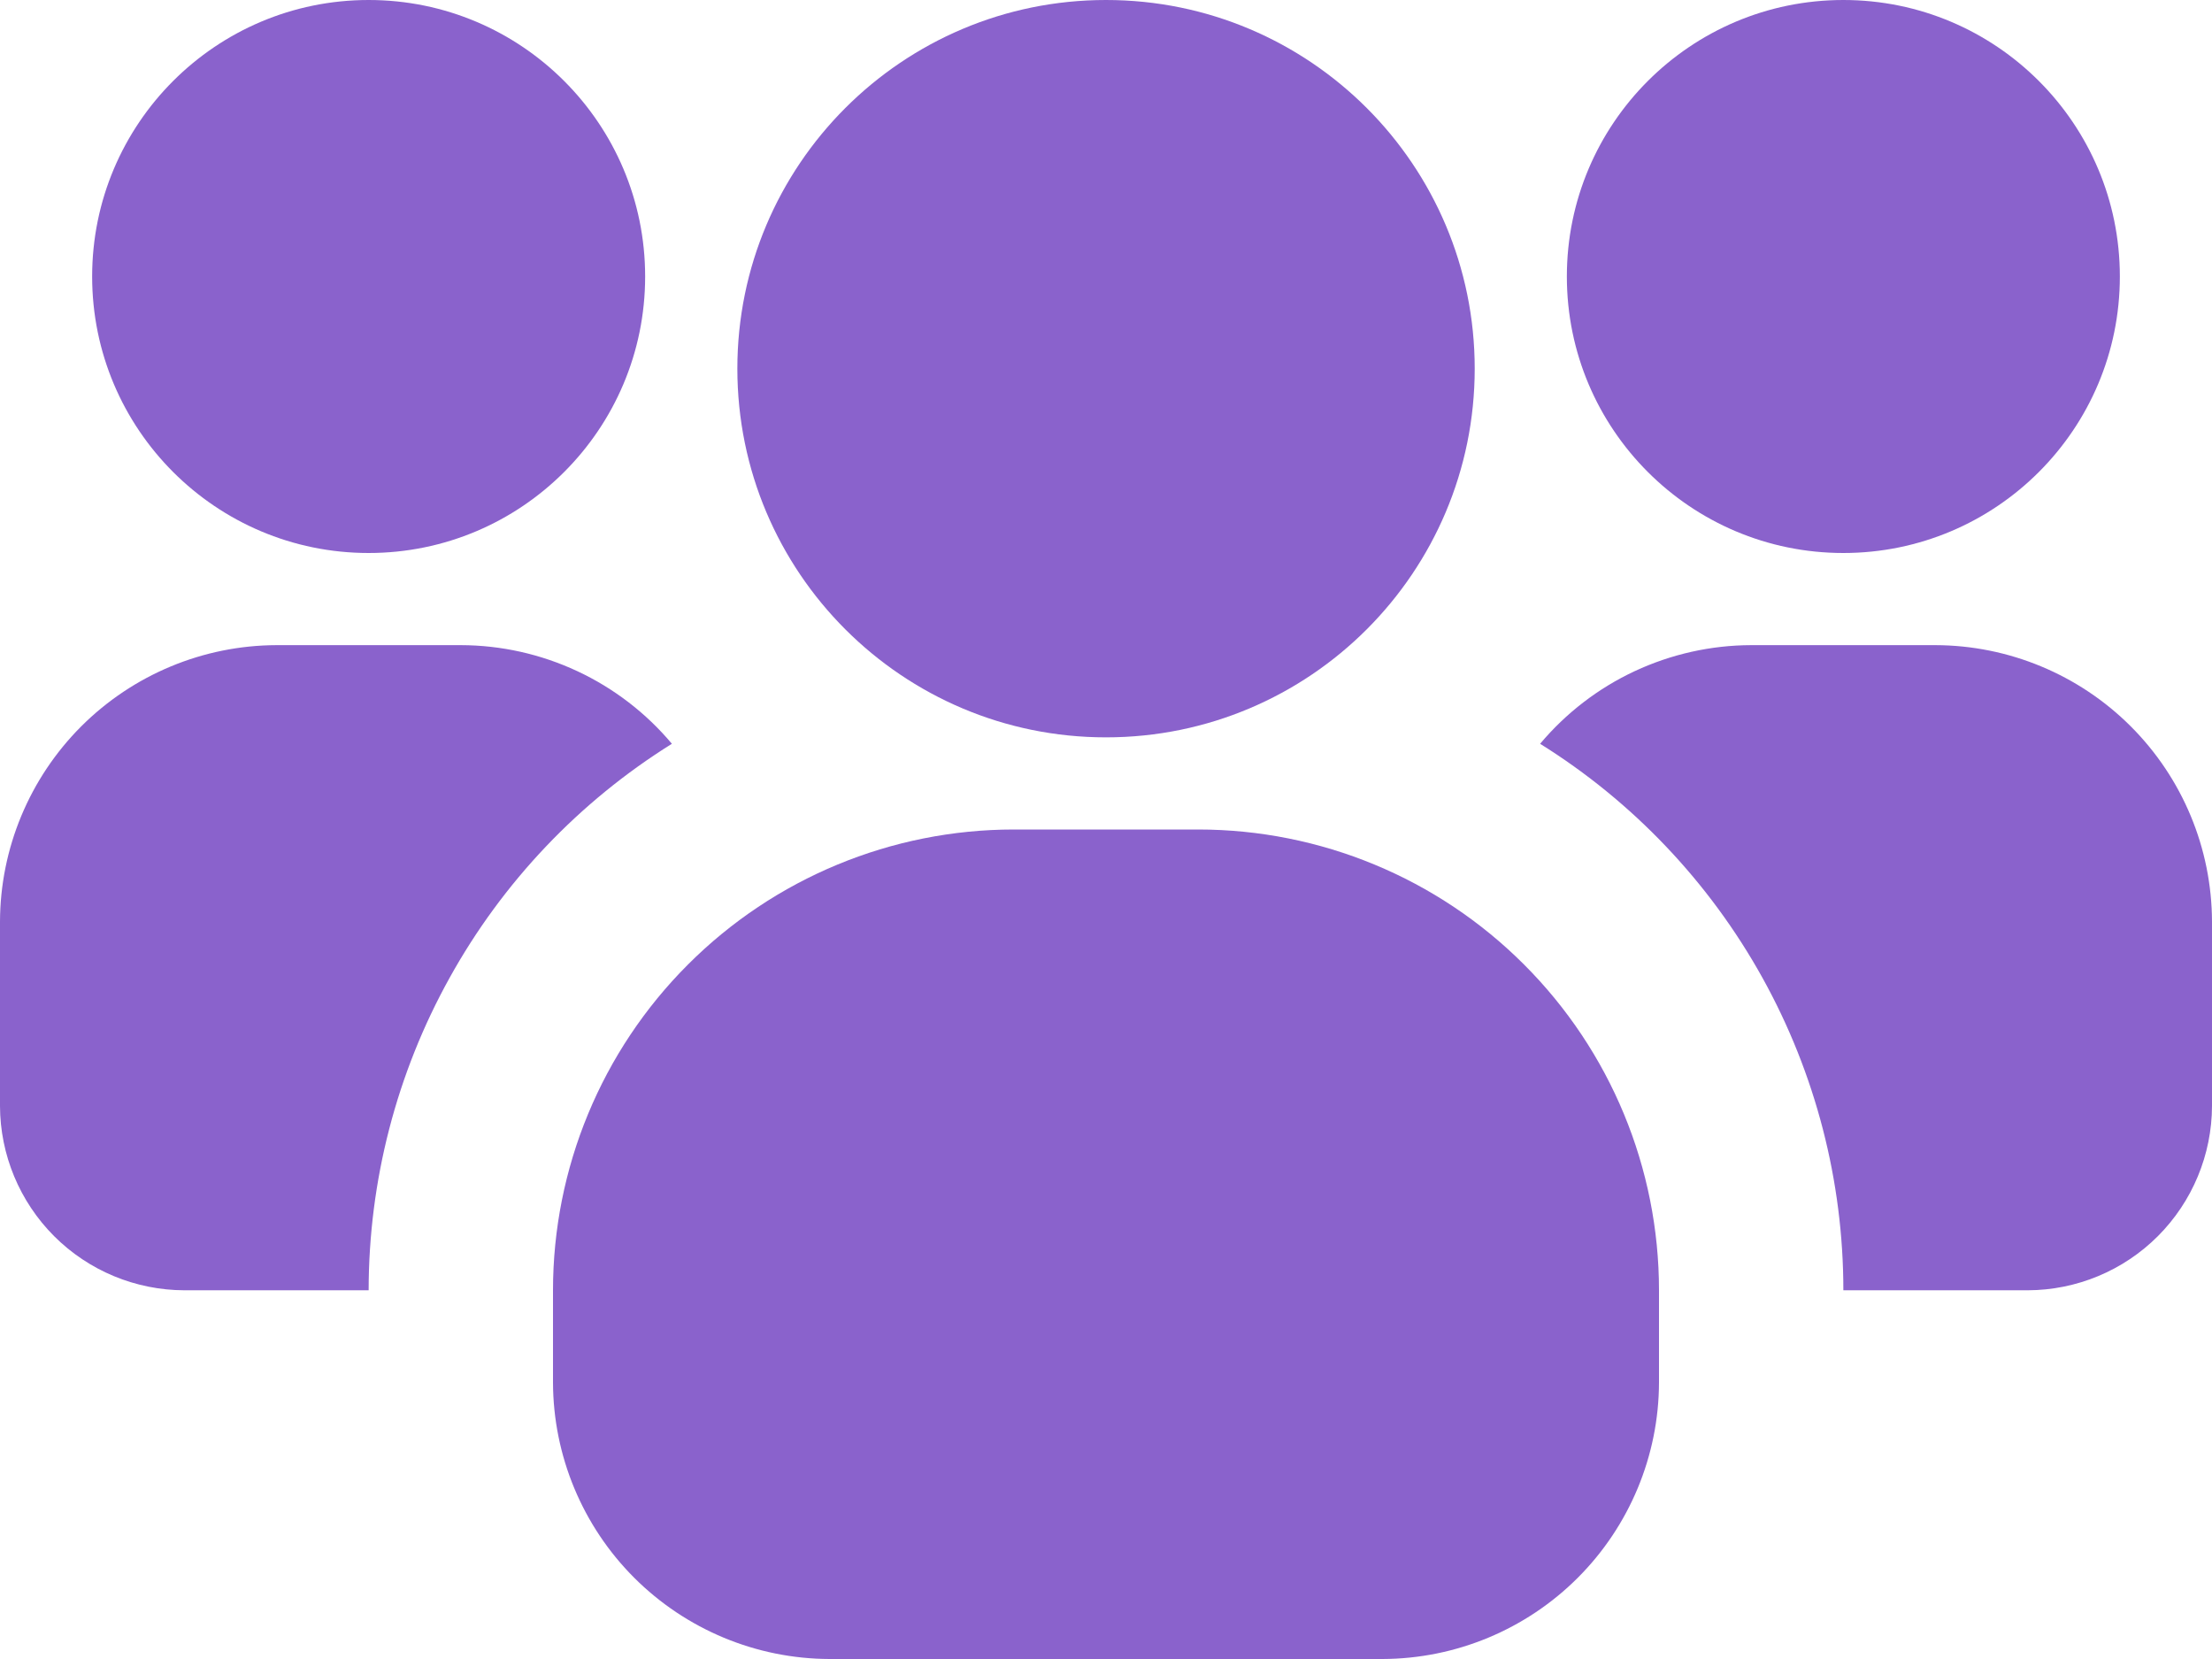 <svg width="32" height="24" viewBox="0 0 32 24" fill="none" xmlns="http://www.w3.org/2000/svg">
<path d="M5.333 8C7.542 8 9.333 6.209 9.333 4C9.333 1.791 7.542 0 5.333 0C3.124 0 1.333 1.791 1.333 4C1.333 6.209 3.124 8 5.333 8Z" fill="#8A62CC"/>
<path d="M9.72 10.76C8.378 11.597 7.271 12.762 6.504 14.146C5.736 15.529 5.334 17.084 5.333 18.666H2.667C1.96 18.664 1.283 18.383 0.783 17.883C0.284 17.383 0.002 16.706 0 16L0 13.333C0.003 12.273 0.426 11.258 1.175 10.508C1.925 9.759 2.94 9.336 4 9.333H6.667C7.249 9.334 7.824 9.463 8.351 9.709C8.878 9.955 9.346 10.314 9.72 10.76Z" fill="#8A62CC"/>
<path d="M26.667 8C28.876 8 30.667 6.209 30.667 4C30.667 1.791 28.876 0 26.667 0C24.458 0 22.667 1.791 22.667 4C22.667 6.209 24.458 8 26.667 8Z" fill="#8A62CC"/>
<path d="M32 13.333V16C31.998 16.706 31.716 17.383 31.217 17.883C30.717 18.383 30.04 18.664 29.334 18.666H26.667C26.667 17.084 26.264 15.529 25.497 14.146C24.729 12.762 23.622 11.597 22.28 10.76C22.655 10.314 23.122 9.955 23.649 9.709C24.177 9.463 24.752 9.334 25.334 9.333H28C29.06 9.336 30.076 9.759 30.825 10.508C31.575 11.258 31.997 12.273 32 13.333Z" fill="#8A62CC"/>
<path d="M16 10.667C18.946 10.667 21.334 8.279 21.334 5.333C21.334 2.388 18.946 0 16 0C13.055 0 10.667 2.388 10.667 5.333C10.667 8.279 13.055 10.667 16 10.667Z" fill="#8A62CC"/>
<path d="M24 18.667V20C23.997 21.06 23.574 22.076 22.825 22.825C22.076 23.574 21.06 23.997 20 24H12C10.94 23.997 9.925 23.574 9.175 22.825C8.426 22.076 8.003 21.06 8 20V18.667C8 16.899 8.702 15.203 9.953 13.953C11.203 12.702 12.899 12 14.667 12H17.333C19.101 12 20.797 12.702 22.047 13.953C23.298 15.203 24 16.899 24 18.667Z" fill="#8A62CC"/>
</svg>
